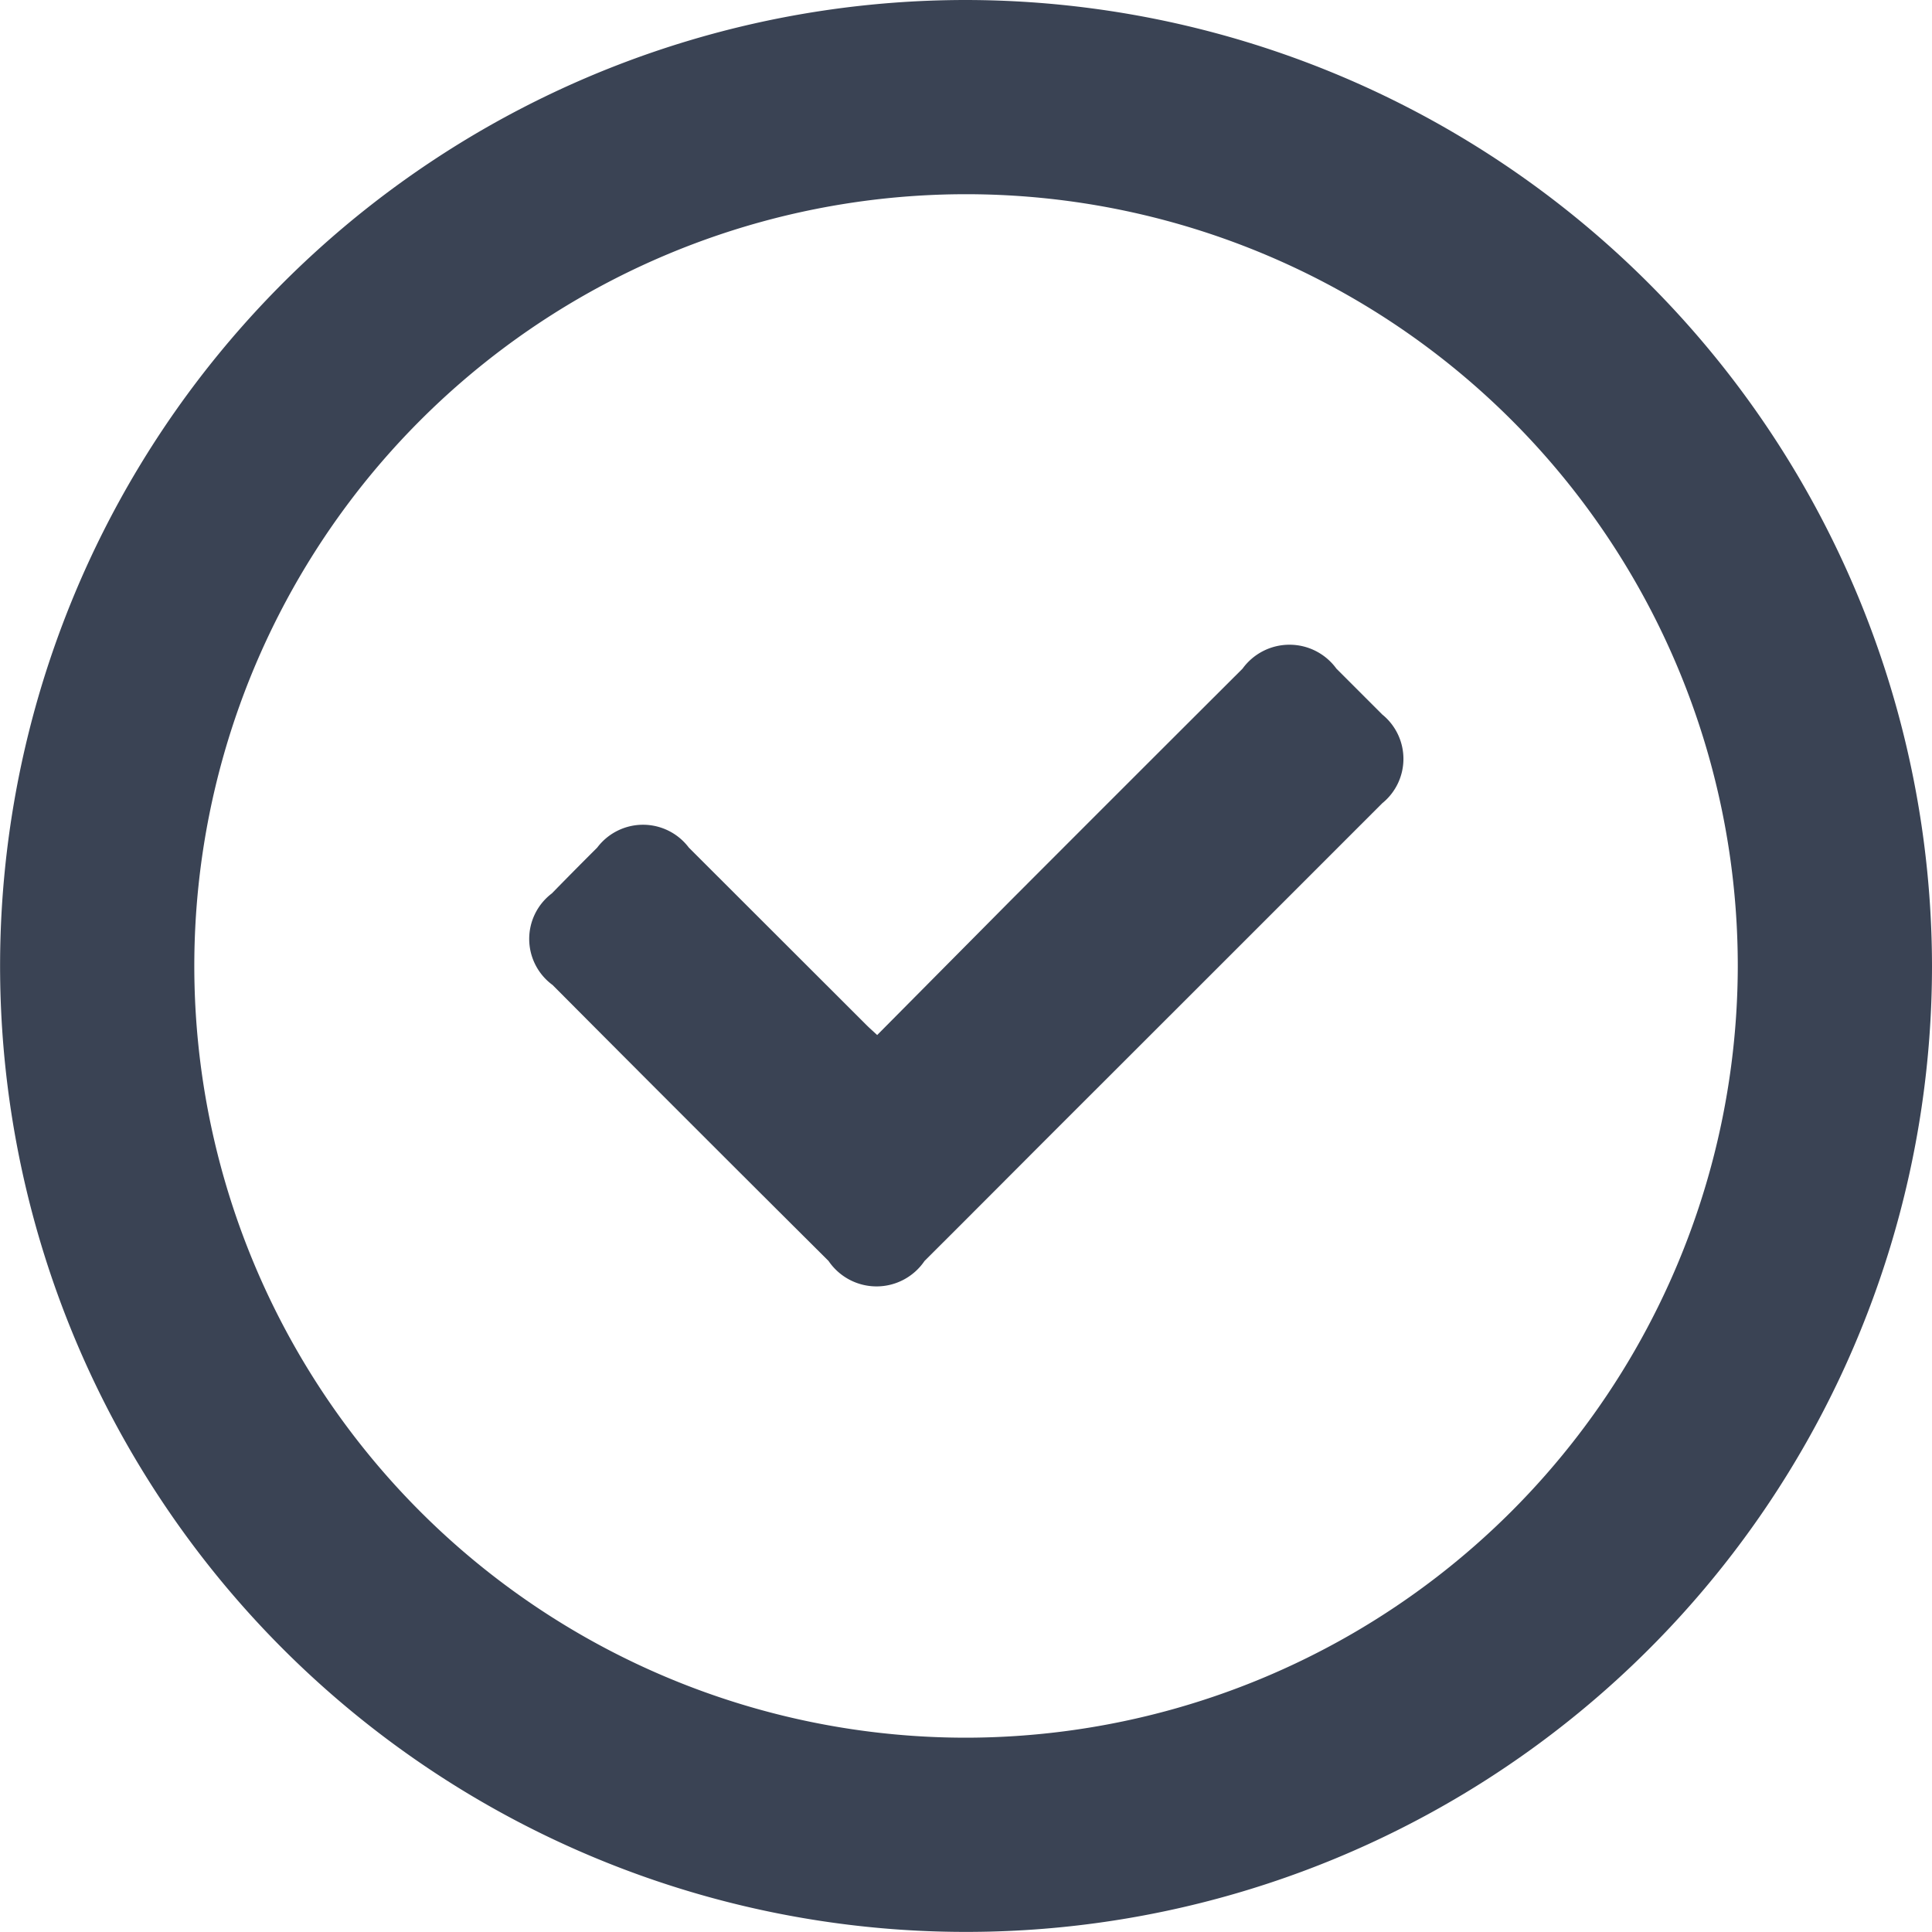 <svg xmlns="http://www.w3.org/2000/svg" width="21.089" height="21.088" viewBox="0 0 21.089 21.088">
    <defs>
        <style>
            .cls-1{fill:#3a4354}
        </style>
    </defs>
    <g id="Group_279" transform="translate(-1324.677 -4464.674)">
        <path id="Path_337" d="M1335.222 4464.674a10.544 10.544 0 1 0 10.544 10.545 10.558 10.558 0 0 0-10.544-10.545zm0 18.968a8.424 8.424 0 1 1 8.424-8.423 8.435 8.435 0 0 1-8.424 8.423z" class="cls-1"/>
        <path id="Path_338" d="M1334.252 4475.972c-.054-.05-.087-.079-.118-.11l-1.938-1.936a.626.626 0 0 0-1 0q-.249.248-.495.5a.623.623 0 0 0 .008 1q1.5 1.508 3.012 3.012a.633.633 0 0 0 1.048 0c.493-.491.984-.985 1.476-1.477q1.761-1.759 3.52-3.519a.623.623 0 0 0 0-.969l-.5-.5a.633.633 0 0 0-1.025 0q-1.266 1.263-2.528 2.527l-1.46 1.472z" class="cls-1"/>
    </g>
</svg>
